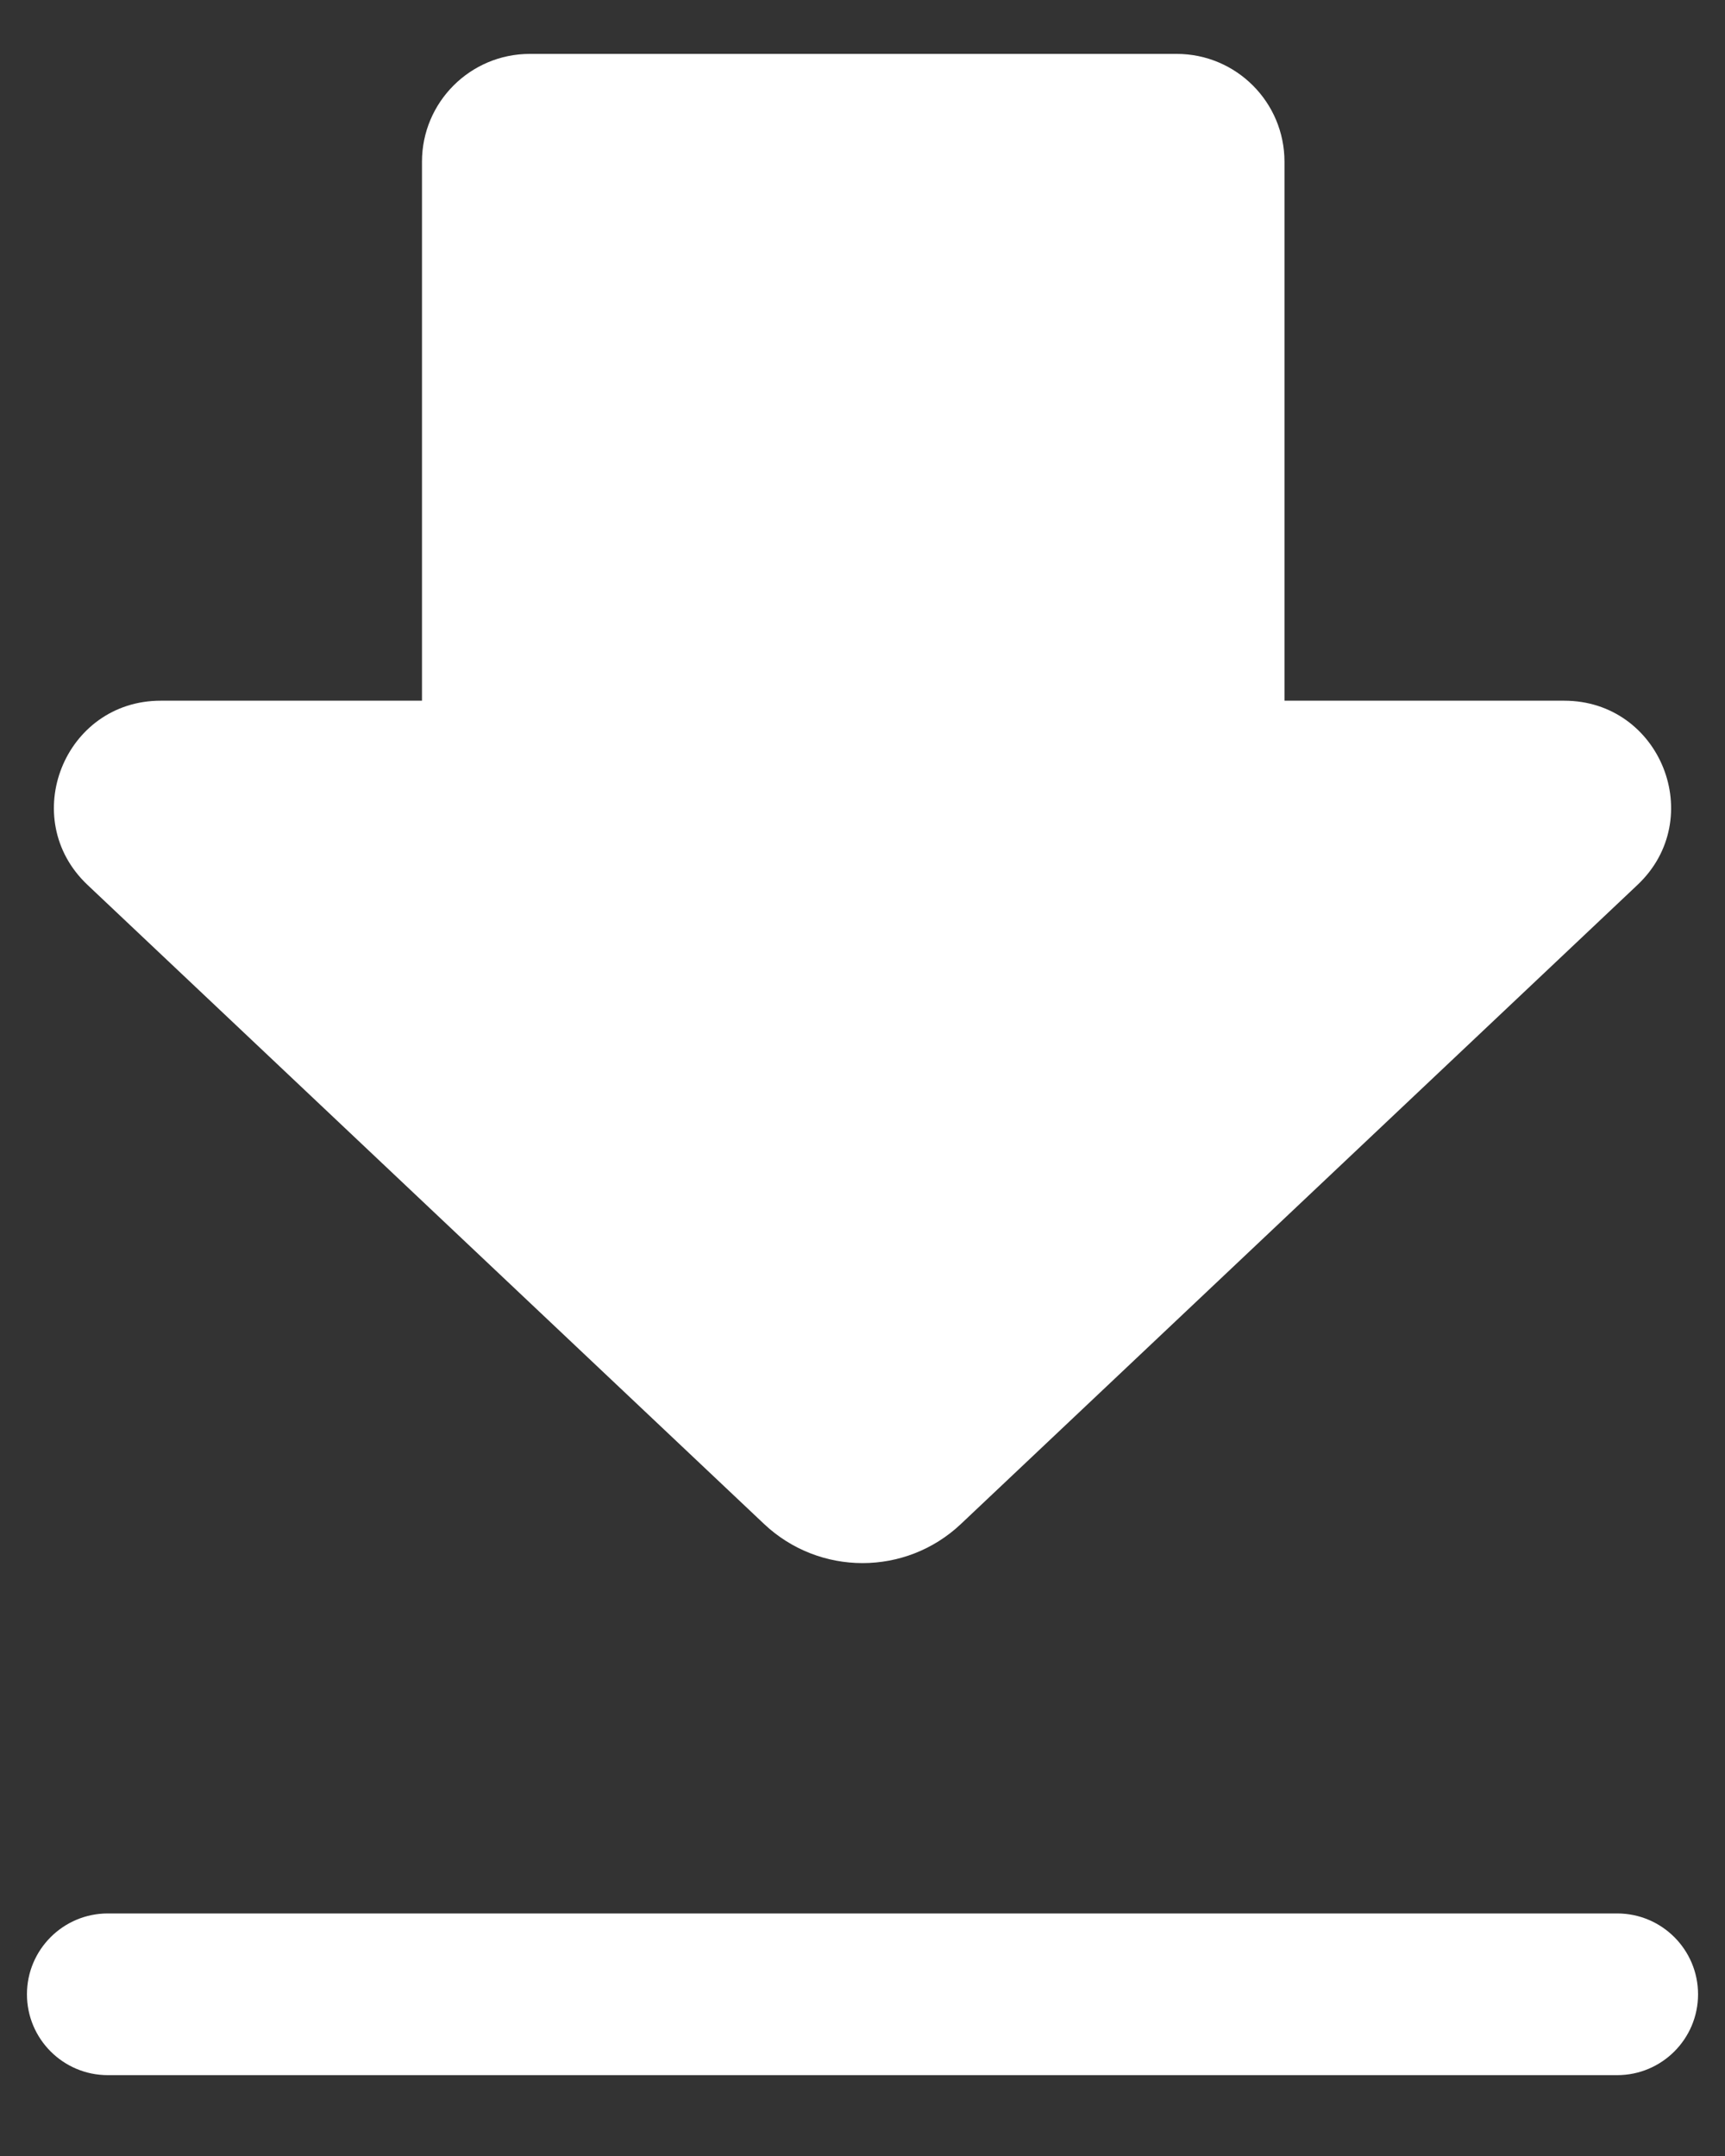 <svg width="16" height="20" viewBox="0 0 16 20" fill="none" xmlns="http://www.w3.org/2000/svg">
<rect x="0" y="0" width="16" height="20" fill="#333333" stroke="none"/>
<path d="M0.812 8.209C0.161 7.594 0.596 6.499 1.492 6.5H3.914V1.5C3.914 0.948 4.362 0.5 4.914 0.5H10.914C11.466 0.5 11.914 0.948 11.914 1.5V6.5H14.508C15.404 6.5 15.839 7.594 15.188 8.209L8.913 14.137C8.401 14.621 7.6 14.621 7.087 14.137L0.812 8.209ZM15 17.75H1C0.586 17.75 0.25 18.086 0.25 18.5C0.25 18.914 0.586 19.25 1 19.25H15C15.414 19.25 15.75 18.914 15.75 18.5C15.75 18.086 15.414 17.75 15 17.75Z" fill="white"/>
</svg>
